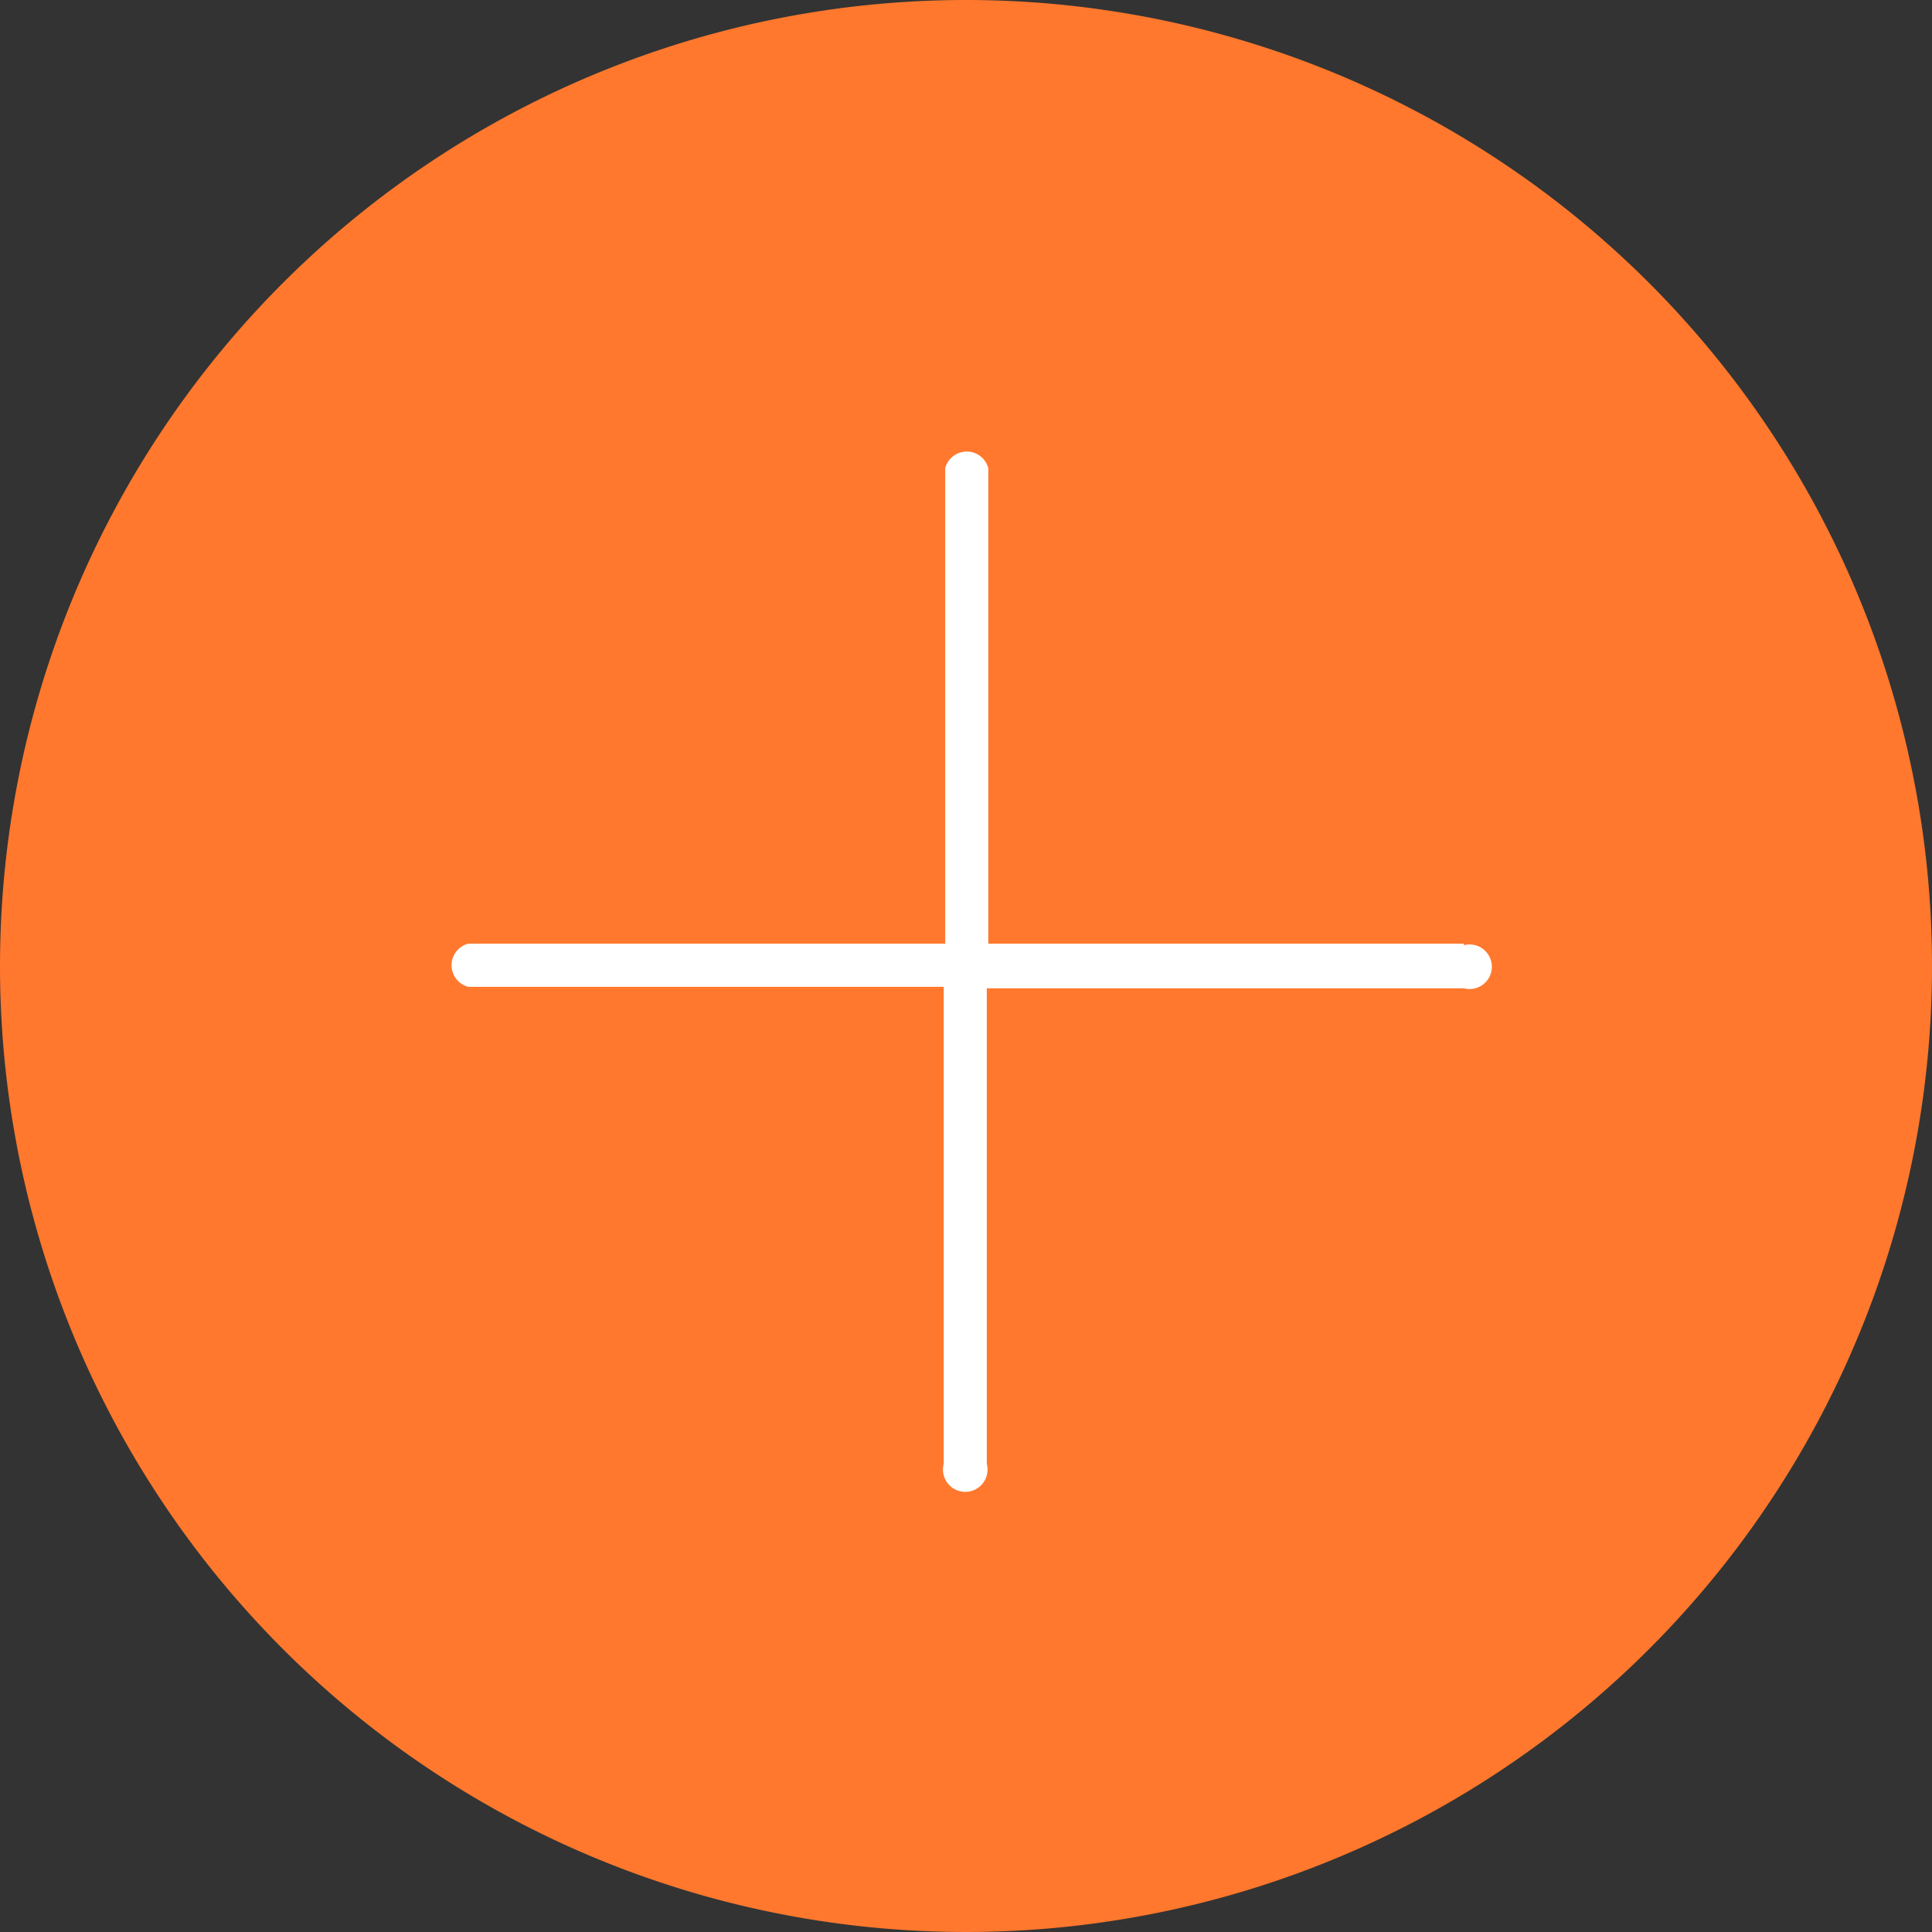 <svg xmlns="http://www.w3.org/2000/svg" viewBox="0 0 13 13"><rect x="0" y="0" width="13" height="13" fill="#333333" stroke="none"/><defs><style>.cls-1{fill:#ff782d;fill-rule:evenodd;}.cls-2{fill:#fff;}</style></defs><title>in0020</title><g id="레이어_2" data-name="레이어 2"><g id="Layer_1" data-name="Layer 1"><path class="cls-1" d="M6.5,0A6.5,6.5,0,1,1,0,6.5,6.5,6.5,0,0,1,6.5,0Z"/><path class="cls-2" d="M9.85,6.35H6.65V3.15a.15.15,0,0,0-.29,0V6.35H3.15a.15.15,0,0,0,0,.29H6.35V9.85a.15.15,0,1,0,.29,0V6.65H9.85a.15.15,0,1,0,0-.29Z"/></g></g></svg>
